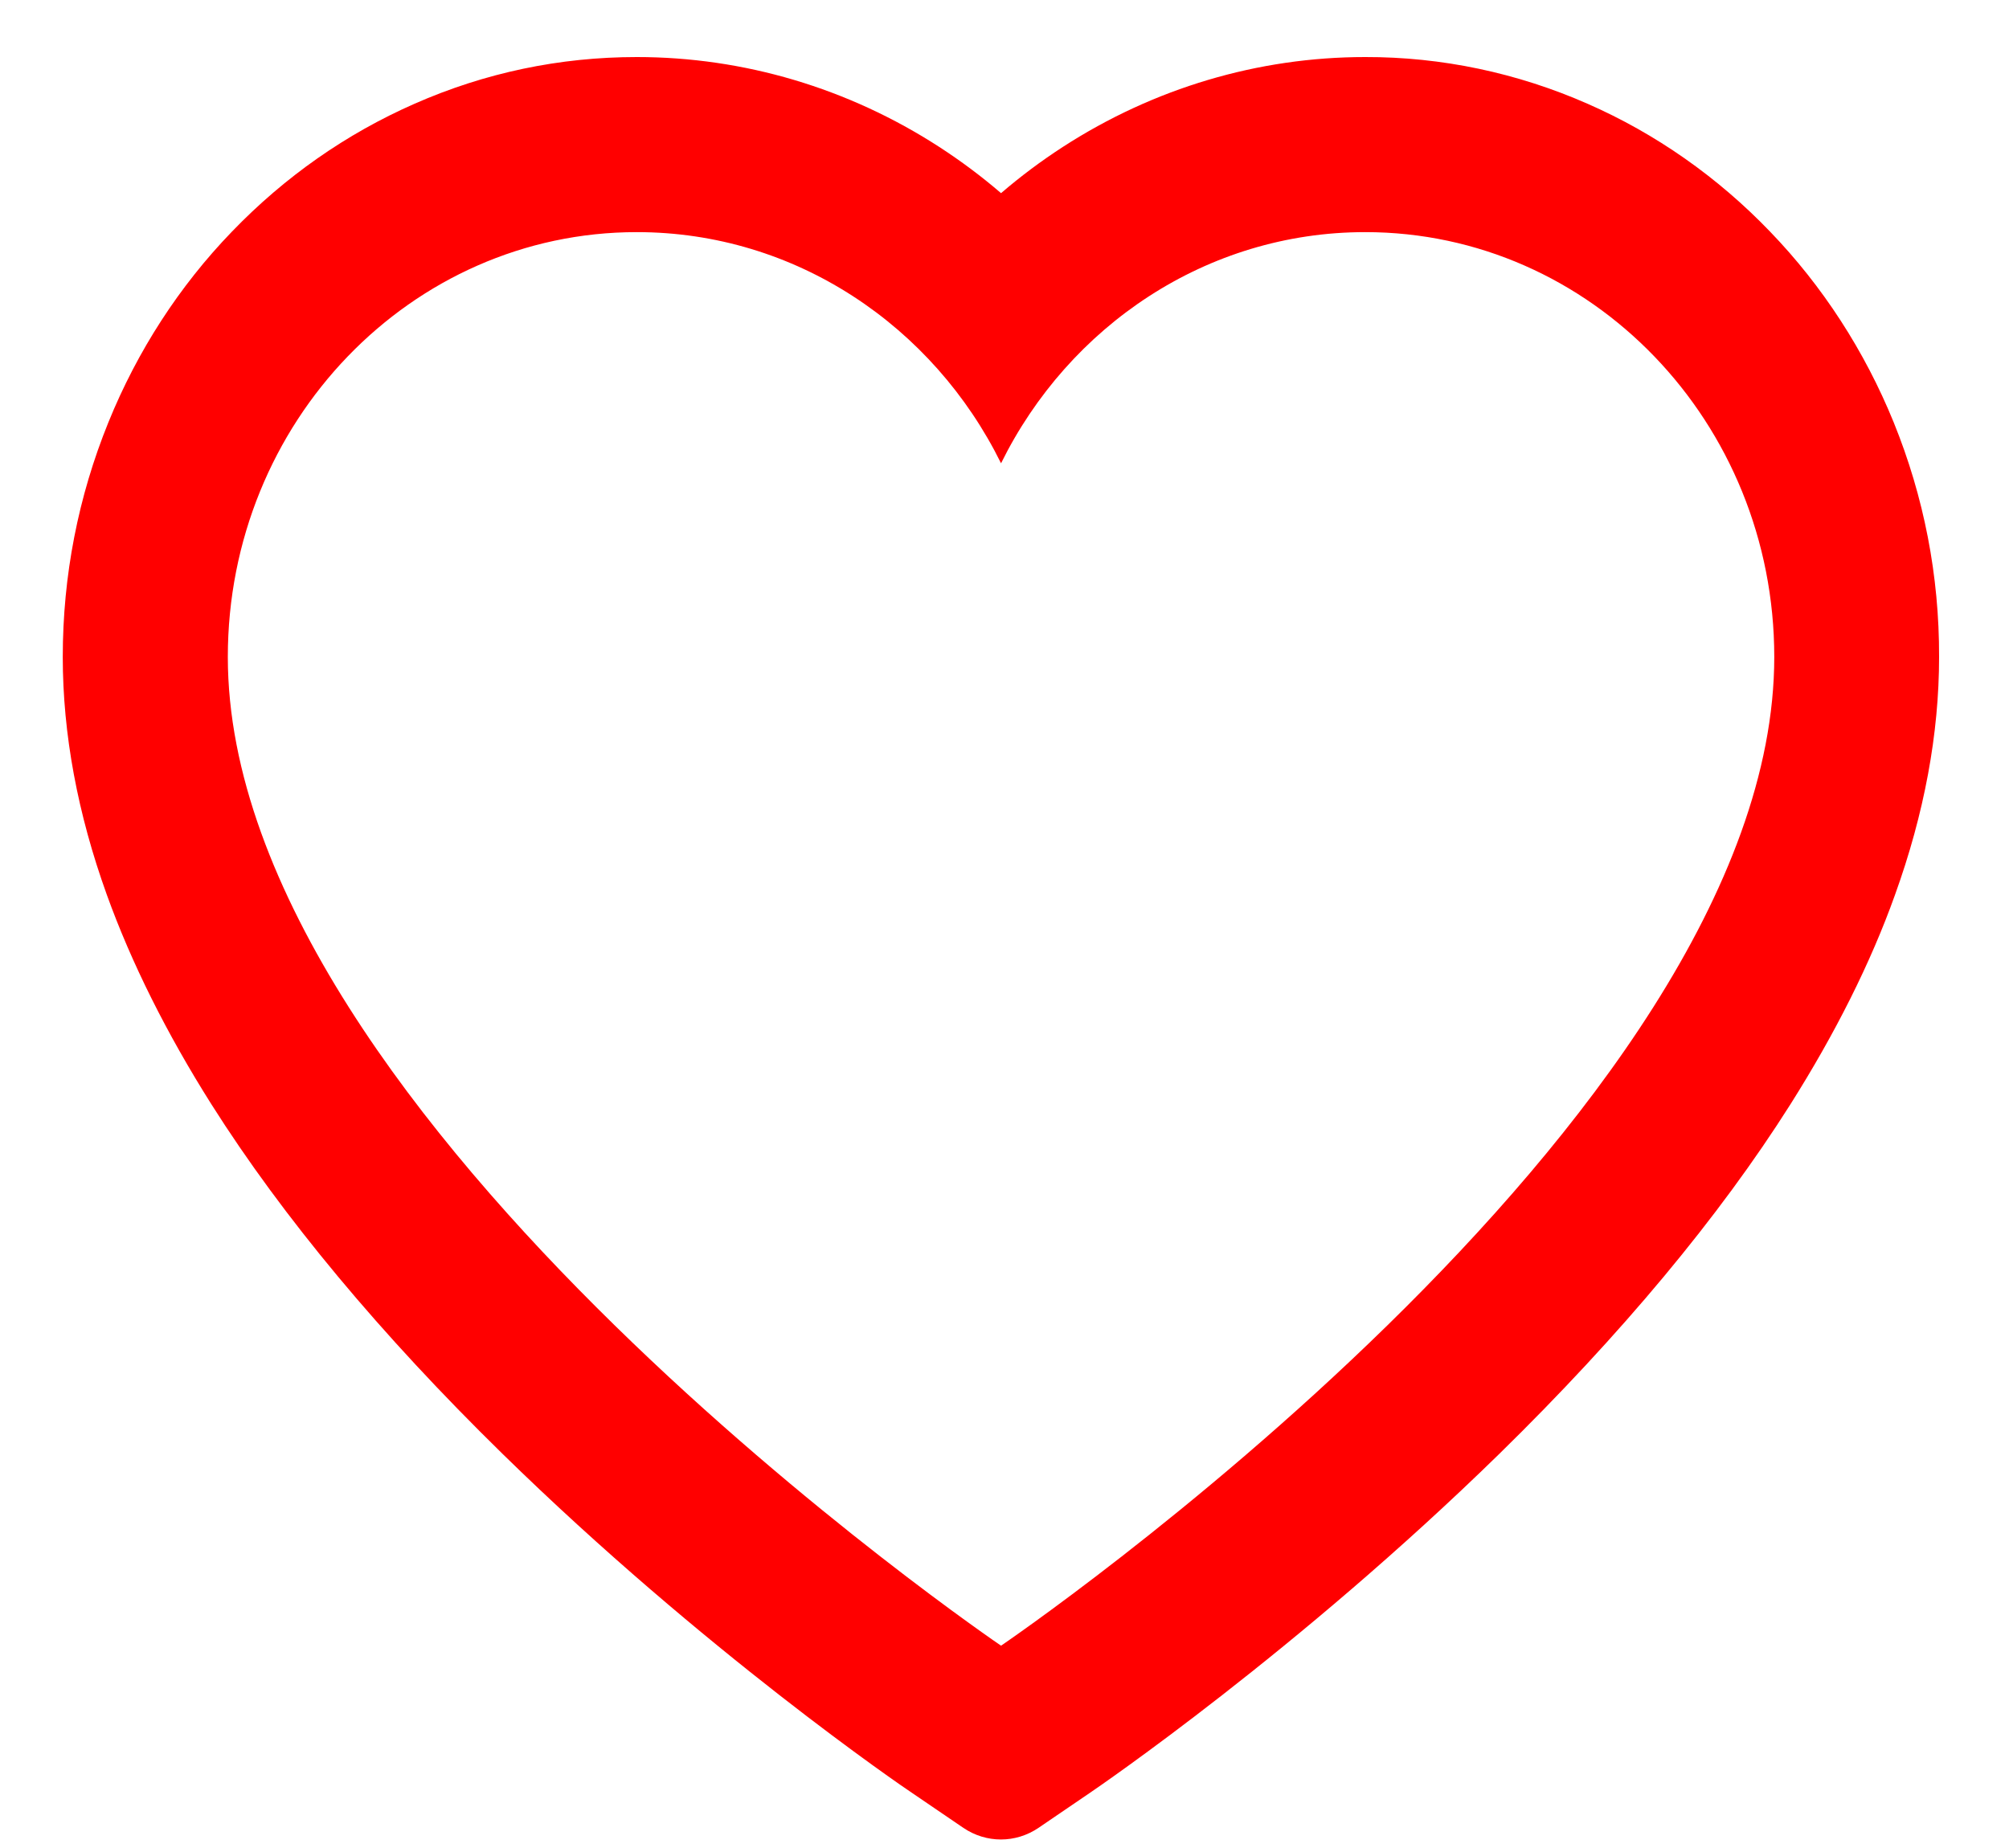 <svg width="25" height="23" viewBox="0 0 25 23" fill="none" xmlns="http://www.w3.org/2000/svg">
    <path d="M23.565 5.256C23.203 4.367 22.68 3.56 22.027 2.883C21.374 2.203 20.603 1.663 19.757 1.292C18.88 0.906 17.939 0.708 16.989 0.71C15.657 0.71 14.357 1.097 13.227 1.828C12.957 2.003 12.7 2.195 12.457 2.404C12.214 2.195 11.957 2.003 11.687 1.828C10.557 1.097 9.257 0.71 7.924 0.71C6.965 0.71 6.035 0.905 5.157 1.292C4.308 1.665 3.543 2.201 2.886 2.883C2.232 3.56 1.71 4.366 1.349 5.256C0.973 6.182 0.781 7.165 0.781 8.177C0.781 9.132 0.965 10.126 1.33 11.138C1.635 11.984 2.073 12.861 2.632 13.746C3.519 15.148 4.738 16.61 6.251 18.092C8.759 20.548 11.243 22.245 11.349 22.314L11.989 22.75C12.273 22.942 12.638 22.942 12.922 22.75L13.562 22.314C13.668 22.242 16.149 20.548 18.66 18.092C20.173 16.61 21.392 15.148 22.279 13.746C22.838 12.861 23.279 11.984 23.581 11.138C23.946 10.126 24.13 9.132 24.13 8.177C24.133 7.165 23.941 6.182 23.565 5.256ZM12.457 20.482C12.457 20.482 2.835 13.944 2.835 8.177C2.835 5.256 5.114 2.889 7.924 2.889C9.9 2.889 11.614 4.058 12.457 5.766C13.3 4.058 15.014 2.889 16.989 2.889C19.8 2.889 22.079 5.256 22.079 8.177C22.079 13.944 12.457 20.482 12.457 20.482Z" fill="#FF0000"/>
</svg>
